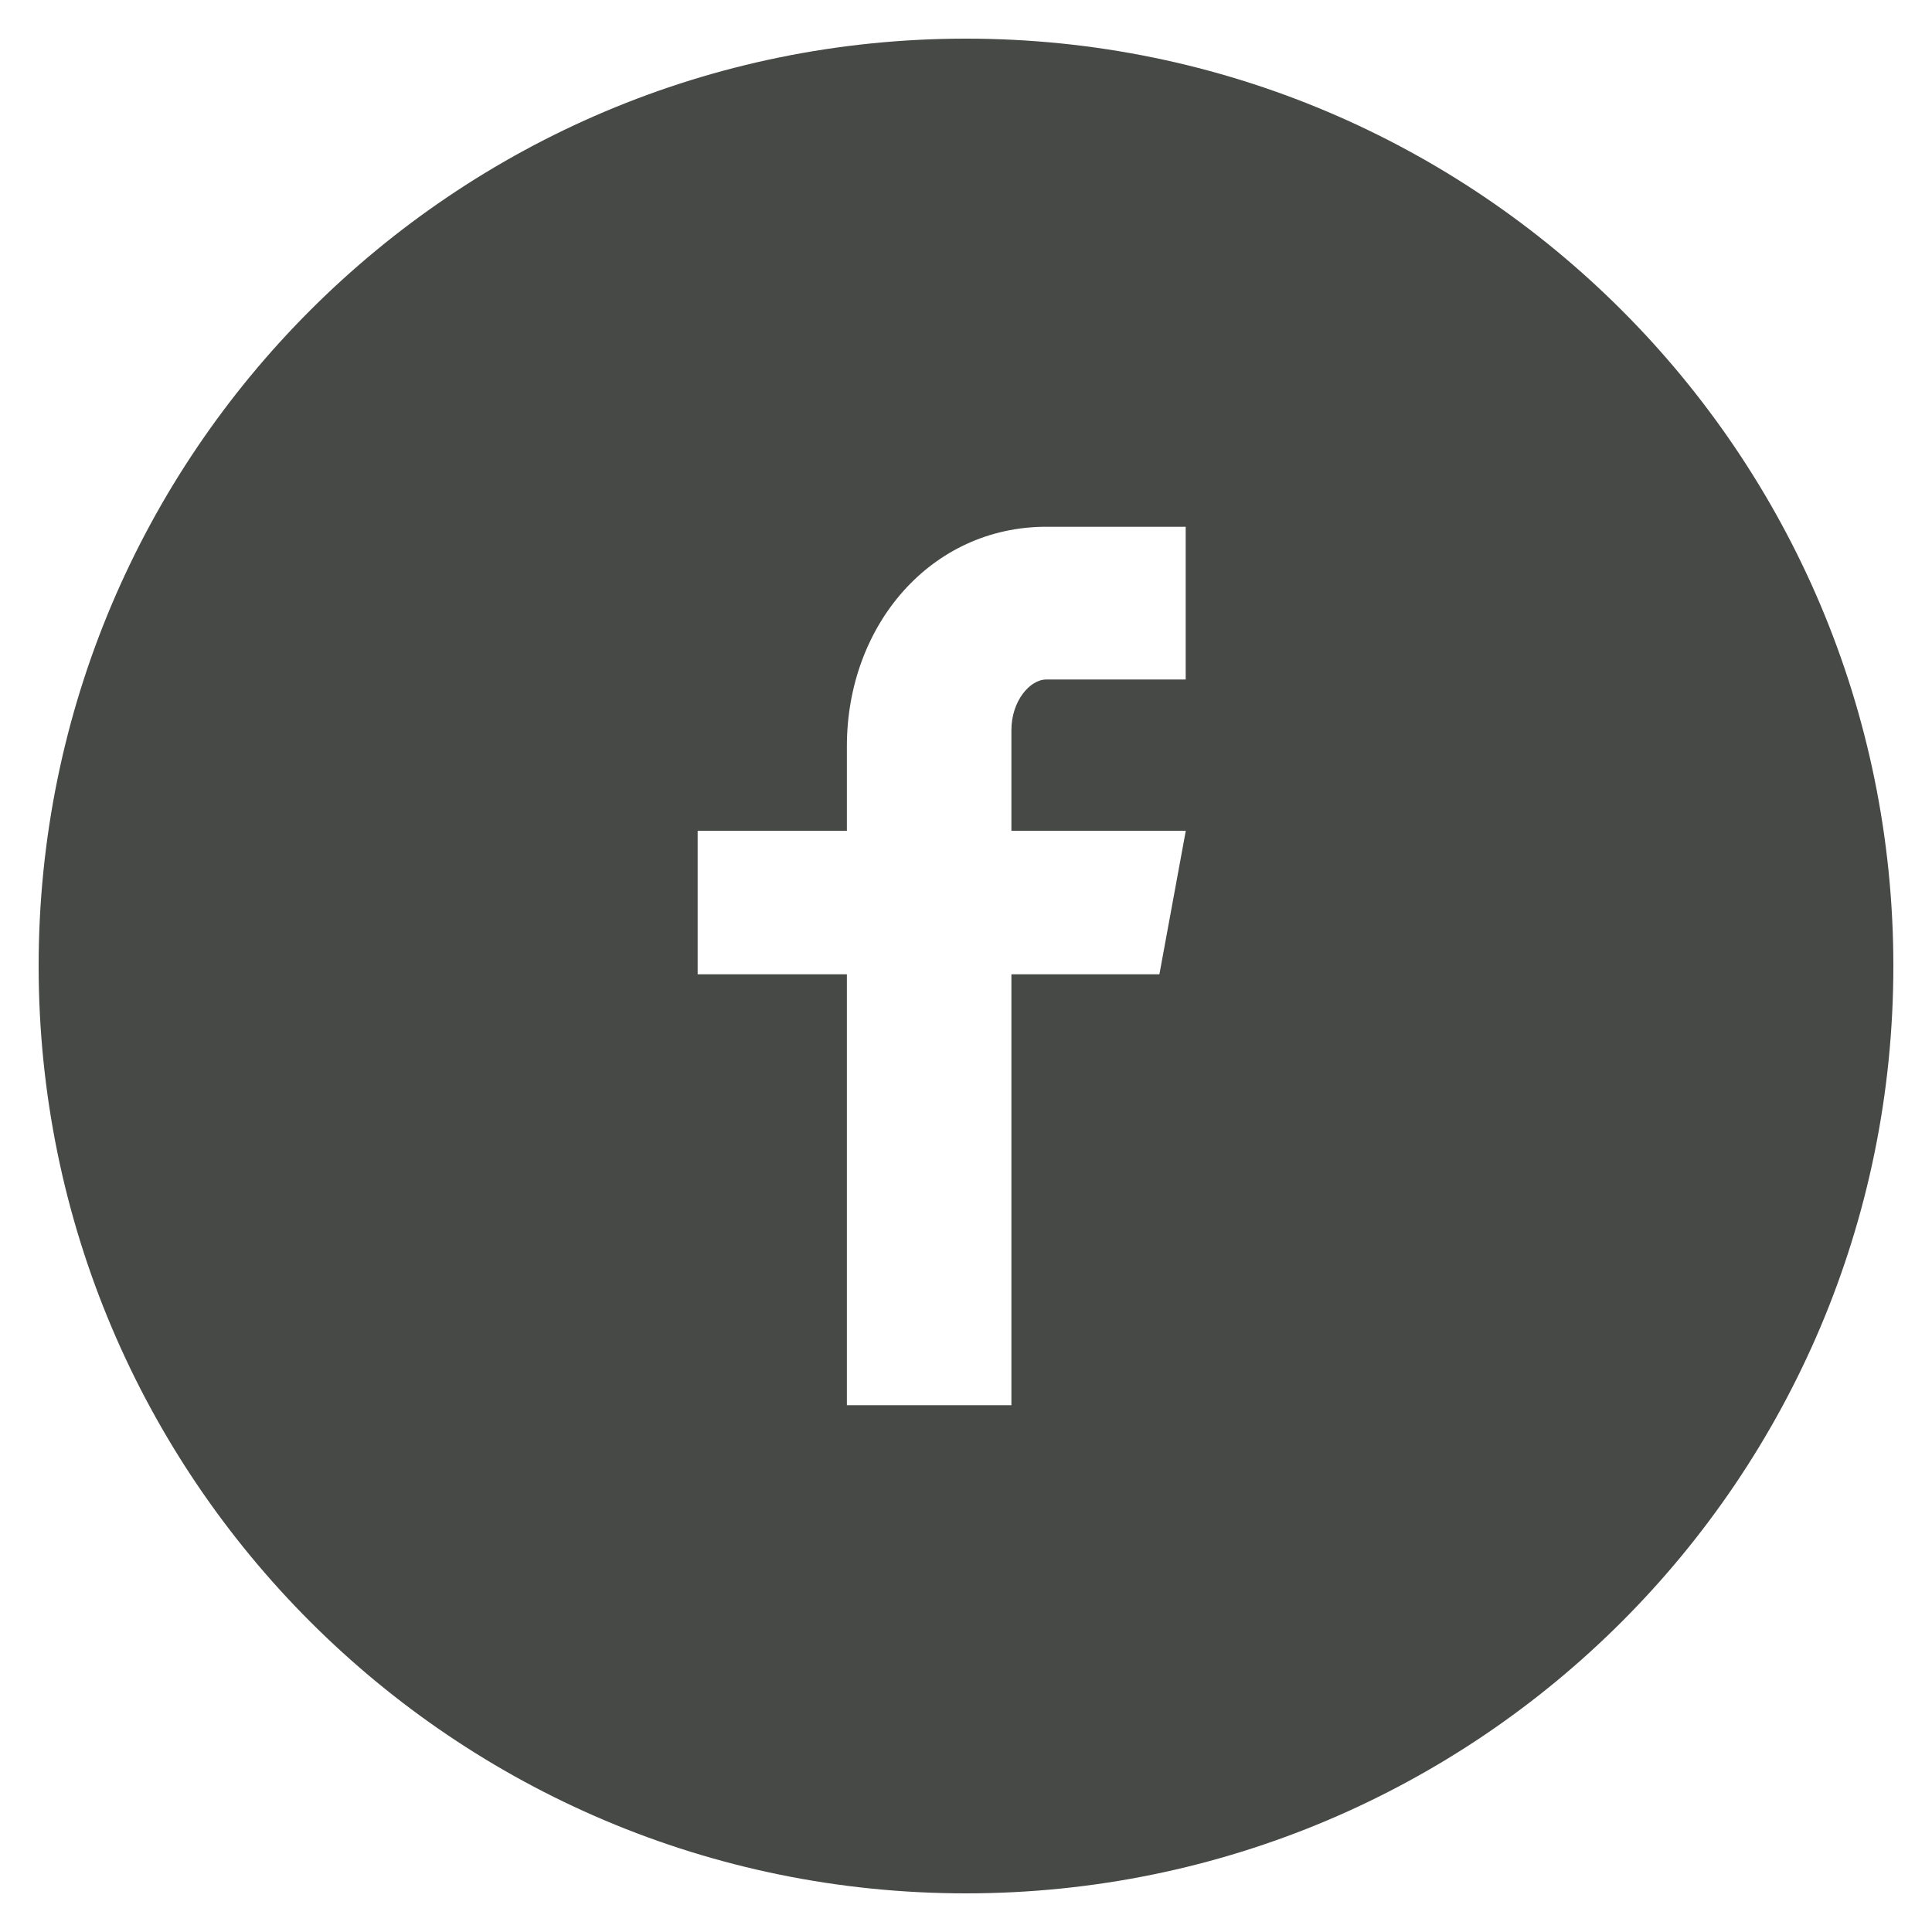 <svg width="38" height="38" viewBox="0 0 38 38" fill="none" xmlns="http://www.w3.org/2000/svg">
<g clip-path="url(#clip0_3_48)">
<path d="M19 0.76C8.926 0.76 0.76 8.926 0.76 19C0.76 29.074 8.926 37.24 19 37.24C29.074 37.24 37.24 29.074 37.24 19C37.24 8.926 29.074 0.76 19 0.76ZM23.321 13.365H20.579C20.254 13.365 19.893 13.792 19.893 14.36V16.34H23.323L22.804 19.163H19.893V27.639H16.657V19.163H13.722V16.34H16.657V14.679C16.657 12.297 18.31 10.361 20.579 10.361H23.321V13.365V13.365Z" fill="#474946"/>
</g>
<defs>
<clipPath id="clip0_3_48">
<rect width="38" height="38" fill="white"/>
</clipPath>
</defs>
</svg>
